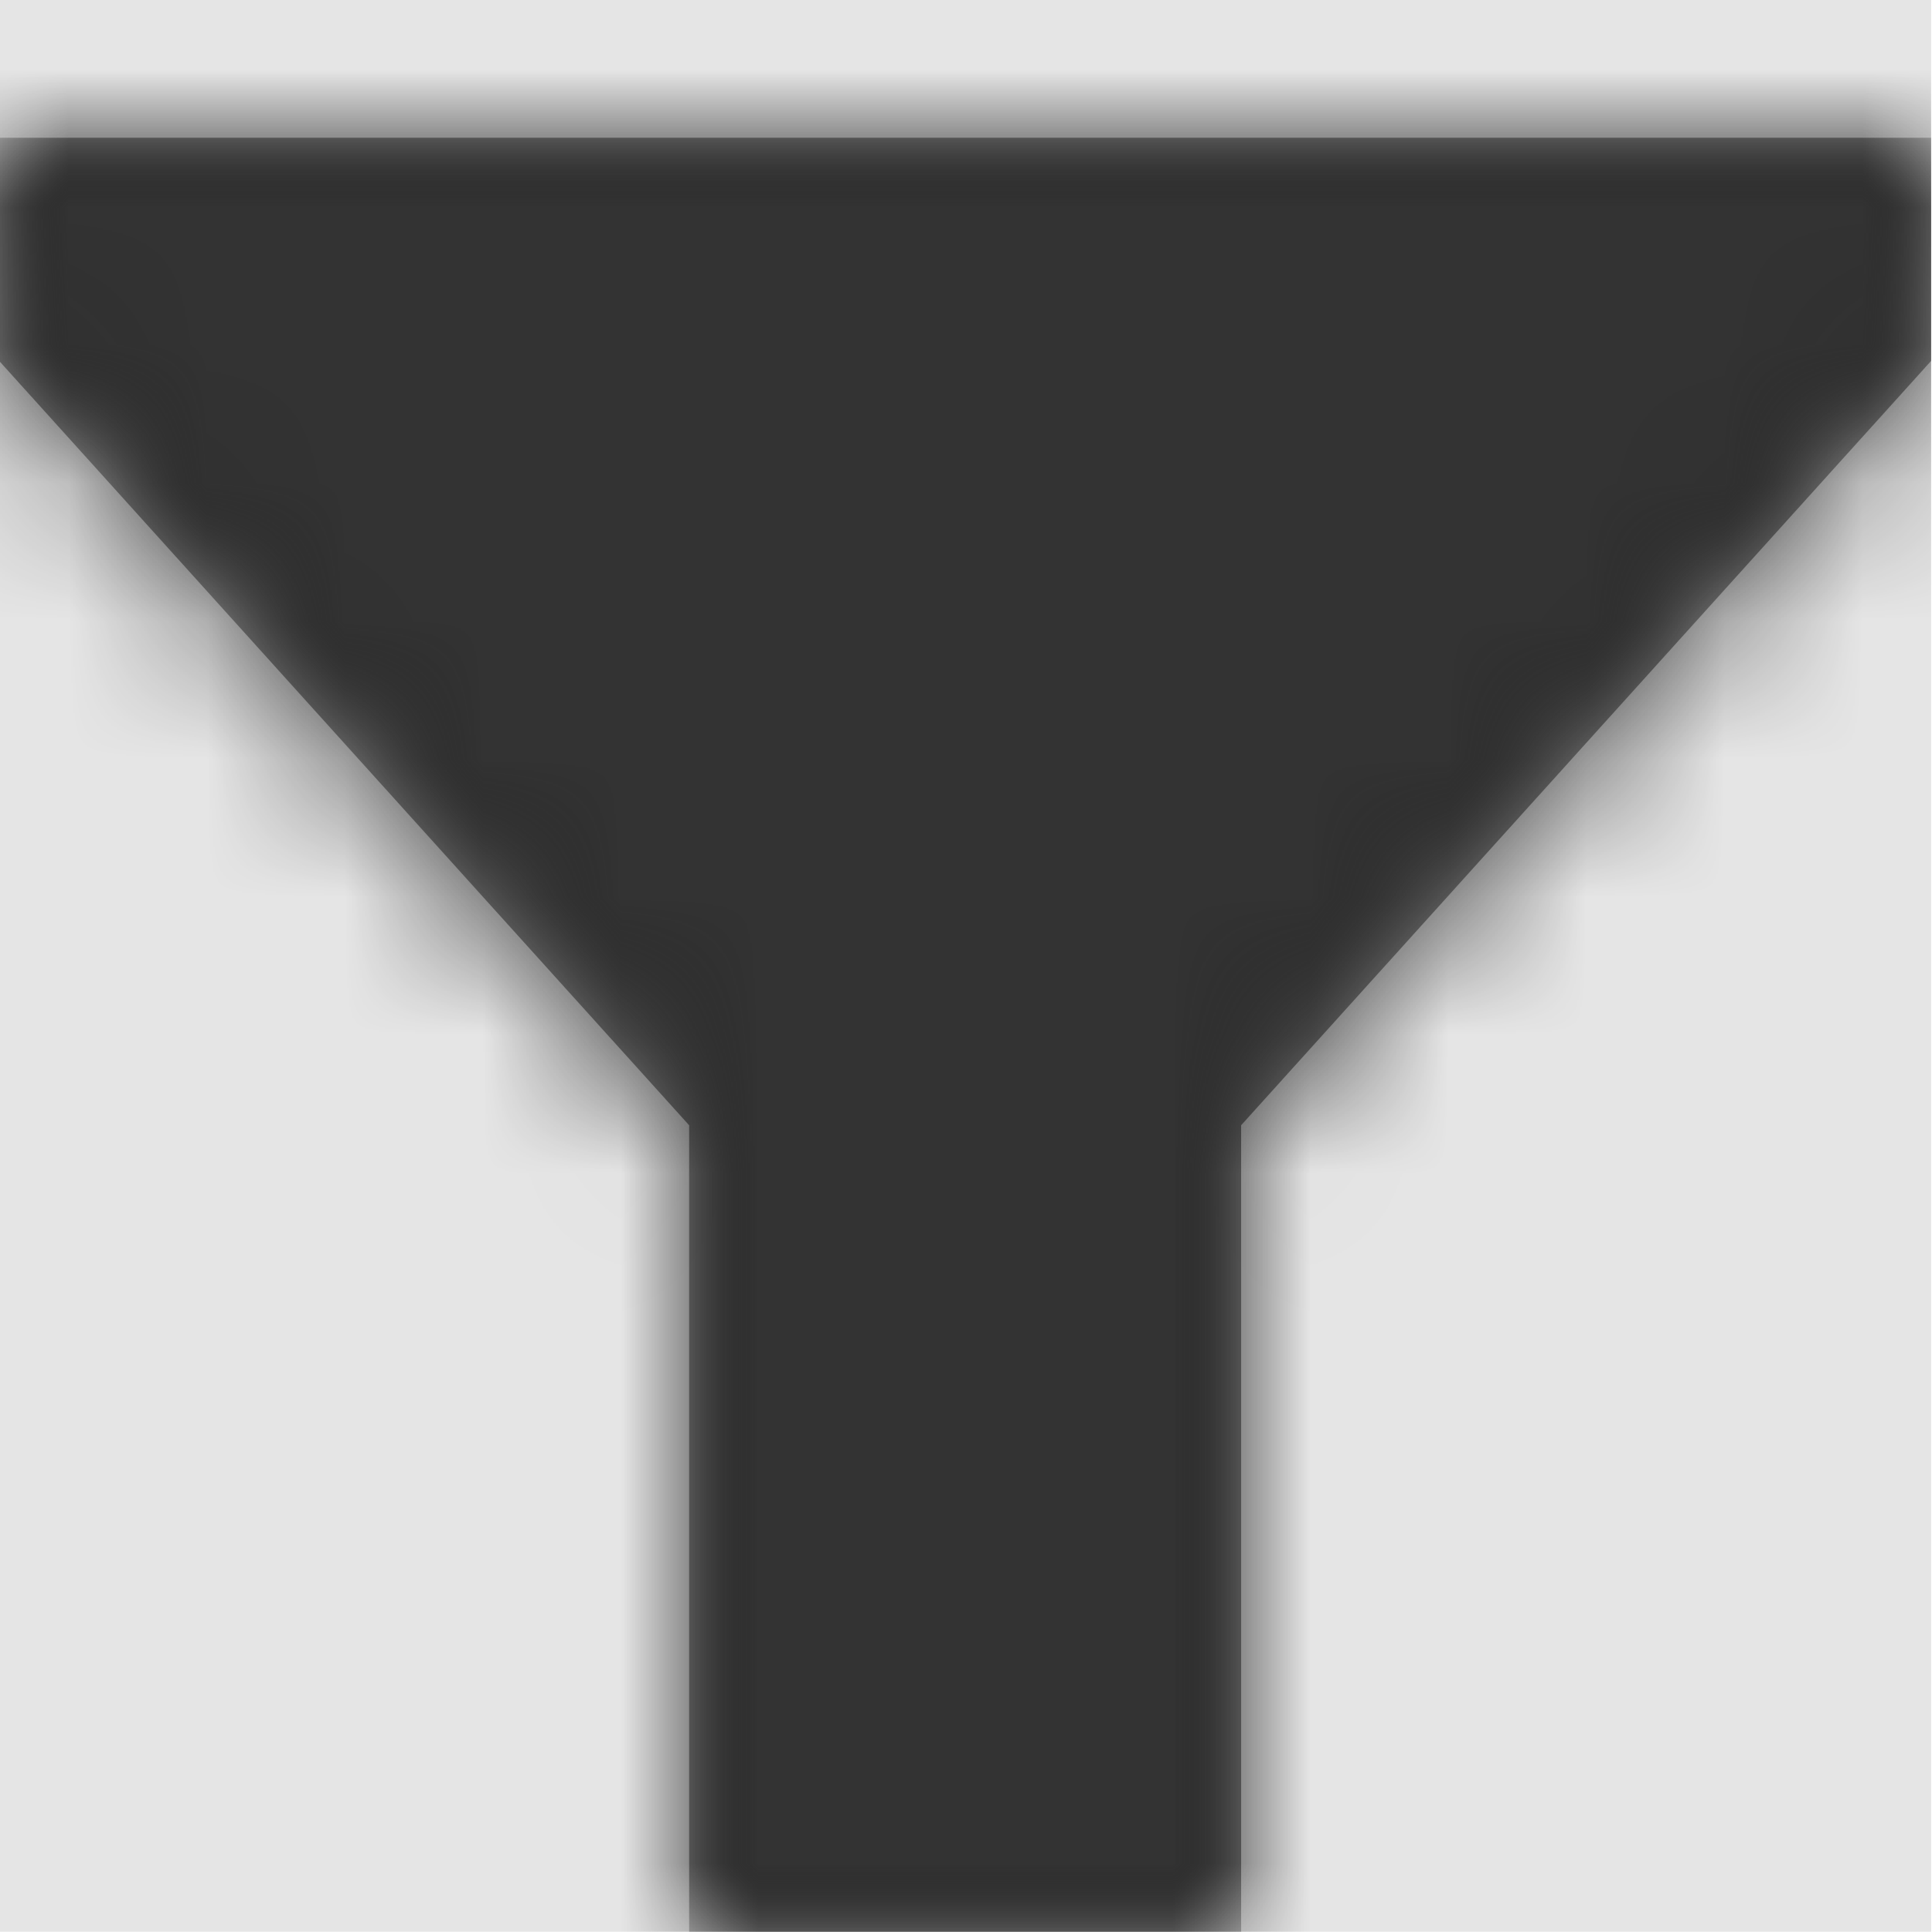 <svg width="512" height="512" viewBox="0 0 512 512" version="1.1" xmlns="http://www.w3.org/2000/svg" xmlns:xlink="http://www.w3.org/1999/xlink">
<title>search-filter-fill</title>
<desc>Created using Figma</desc>
<g id="Canvas" transform="matrix(36.571 0 0 36.571 -15798.9 -5266.29)">
<rect x="432" y="144" width="14" height="14" fill="#E5E5E5"/>
<g id="search-filter-fill">
<mask id="mask0_outline" mask-type="alpha">
<g id="Mask">
<use xlink:href="#path0_fill" transform="translate(432 145)" fill="#FFFFFF"/>
</g>
</mask>
<g id="Mask" mask="url(#mask0_outline)">
<use xlink:href="#path0_fill" transform="translate(432 145)"/>
</g>
<g id="&#226;&#134;&#170;&#240;&#159;&#142;&#168;Color" mask="url(#mask0_outline)">
<g id="Rectangle 3">
<use xlink:href="#path1_fill" transform="translate(432 144)" fill="#333333"/>
</g>
</g>
</g>
</g>
<defs>
<path id="path0_fill" d="M 9 13L 5 13L 5 7.156L 0 1.617L 0 0L 14 0L 14 1.617L 9 7.156L 9 13Z"/>
<path id="path1_fill" fill-rule="evenodd" d="M 0 0L 14 0L 14 14L 0 14L 0 0Z"/>
</defs>
</svg>
